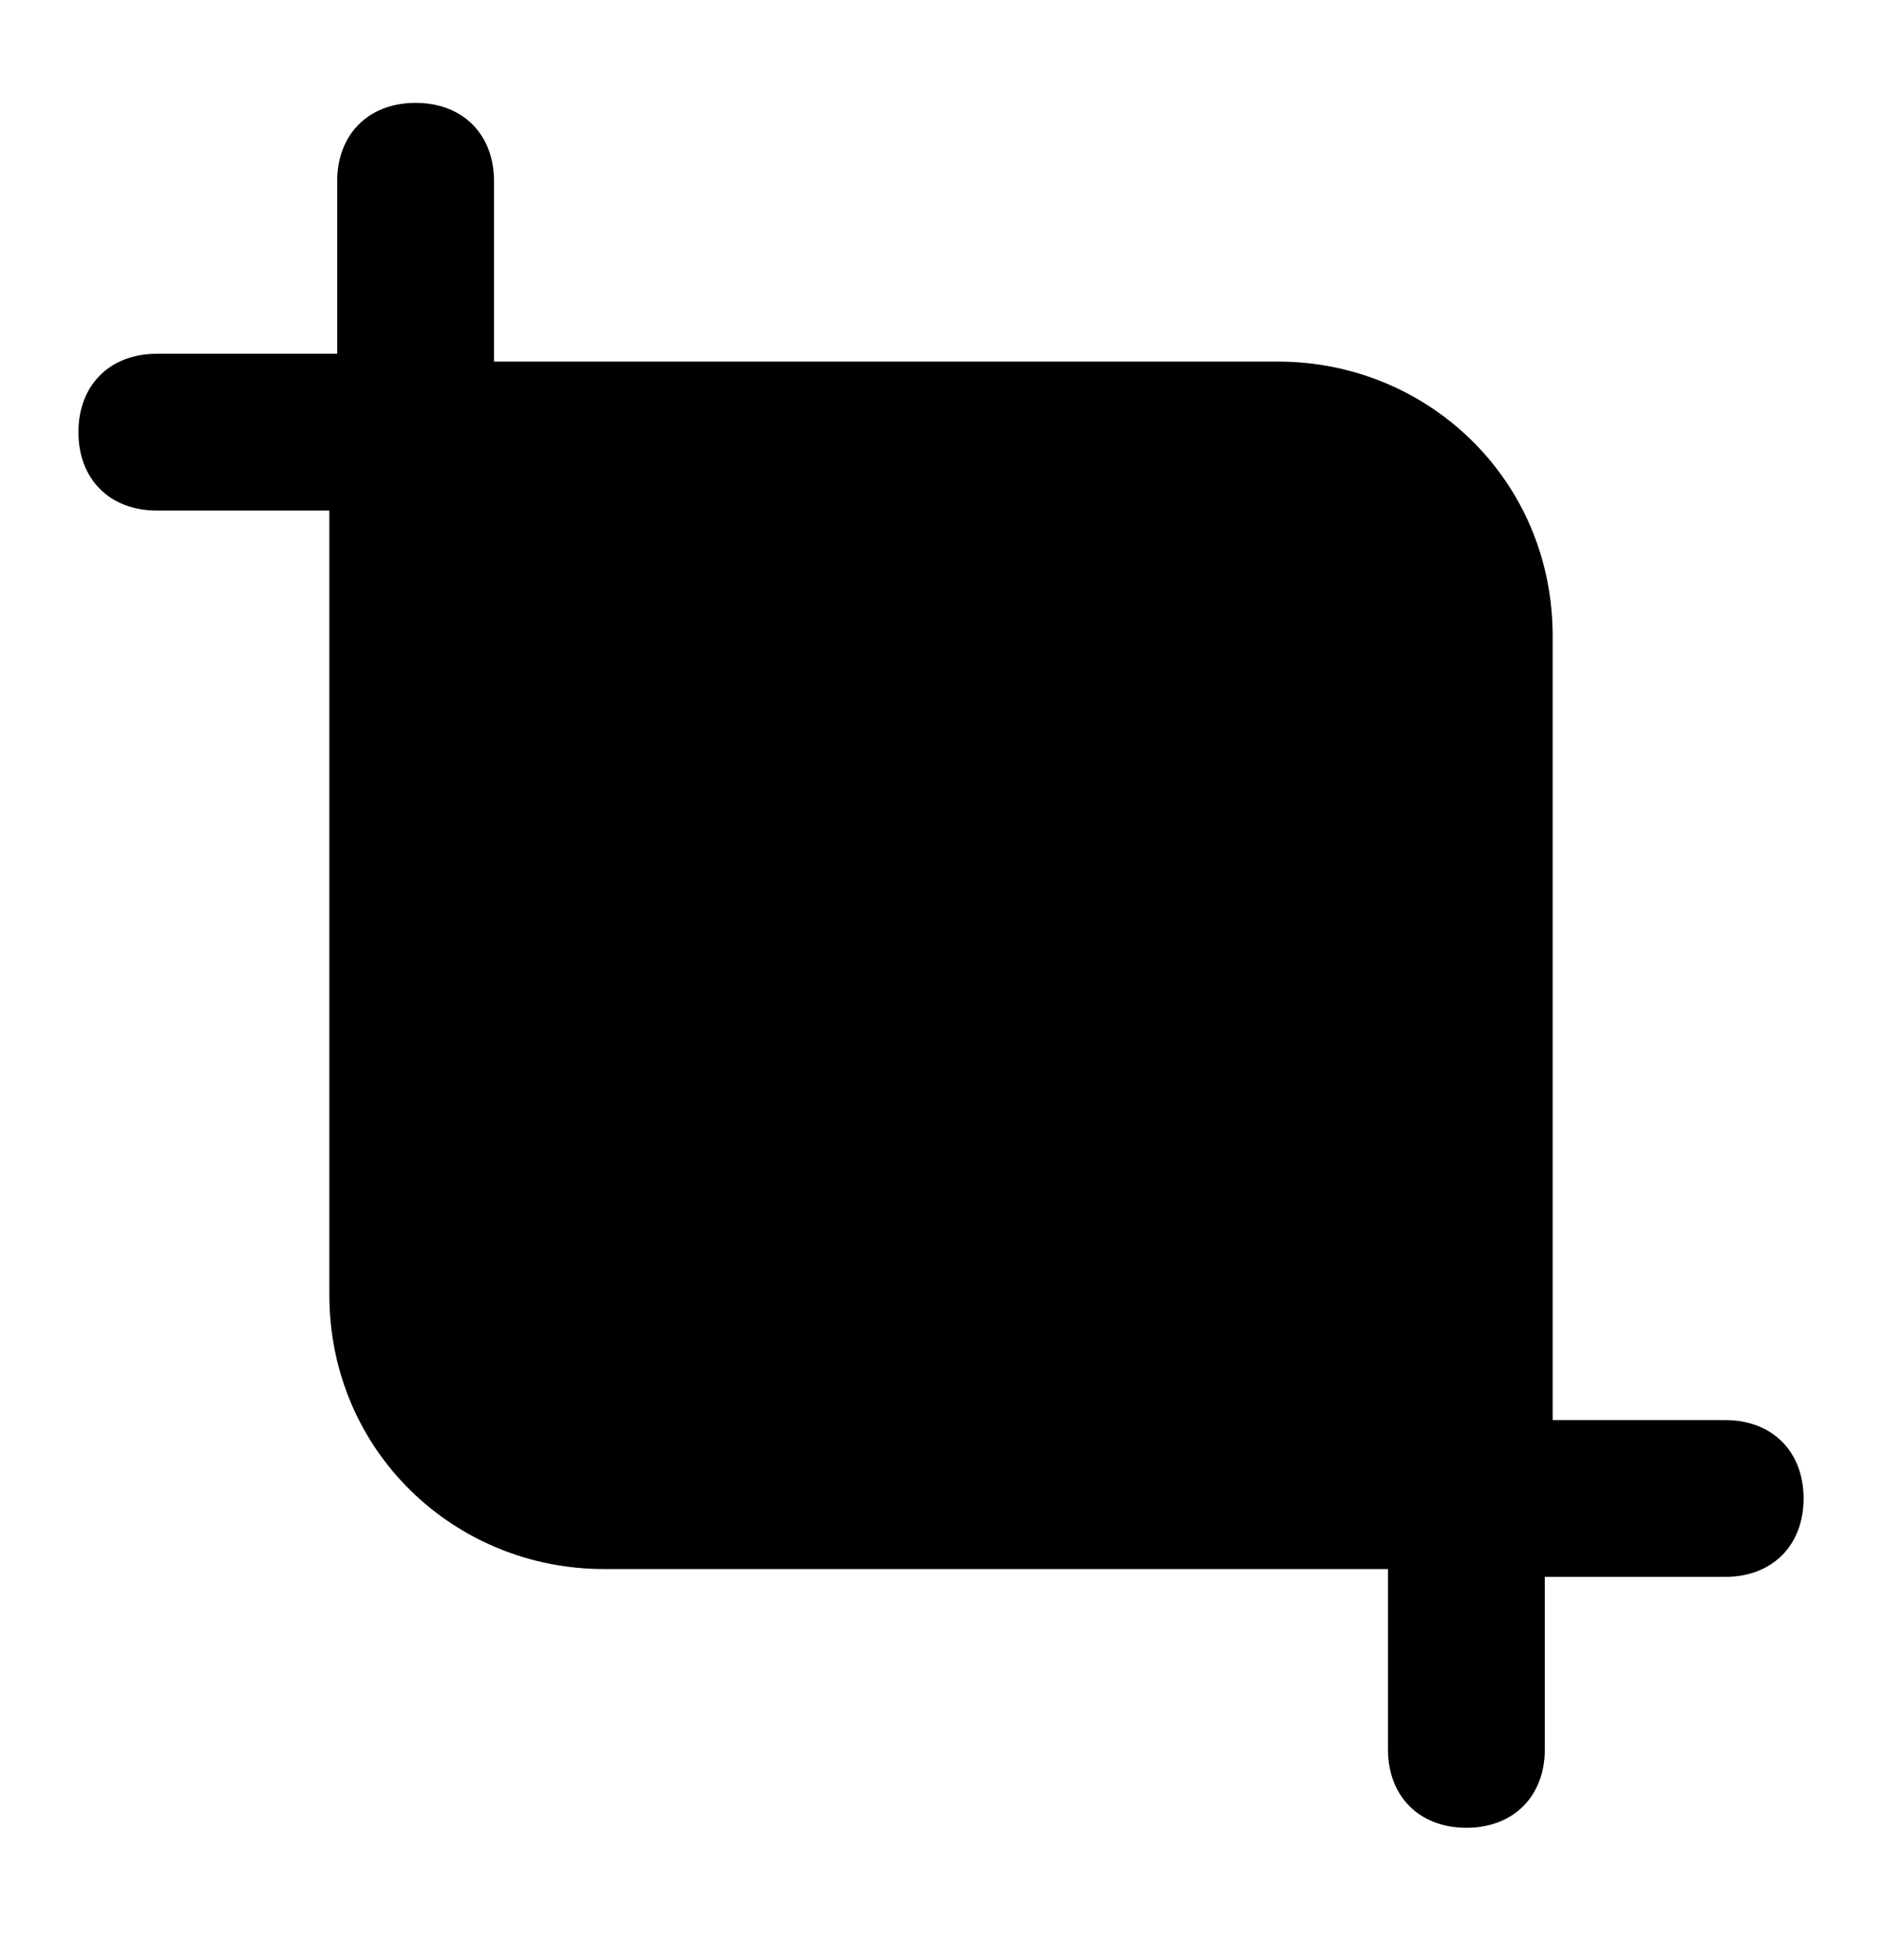 <svg xmlns="http://www.w3.org/2000/svg" width="24" height="25" fill="none" viewBox="0 0 24 25"><path fill="#000" d="M22 18.112H19.8V8.112C19.8 6.112 18.2 4.612 16.3 4.612H6.3V2.312C6.3 1.712 5.9 1.312 5.3 1.312C4.7 1.312 4.3 1.712 4.3 2.312V4.512H2C1.4 4.512 1 4.912 1 5.512C1 6.112 1.4 6.512 2 6.512H4.2V16.512C4.2 18.512 5.8 20.012 7.7 20.012H17.7V22.312C17.7 22.912 18.1 23.312 18.7 23.312C19.3 23.312 19.7 22.912 19.7 22.312V20.112H22C22.6 20.112 23 19.712 23 19.112C23 18.512 22.6 18.112 22 18.112Z"/></svg>